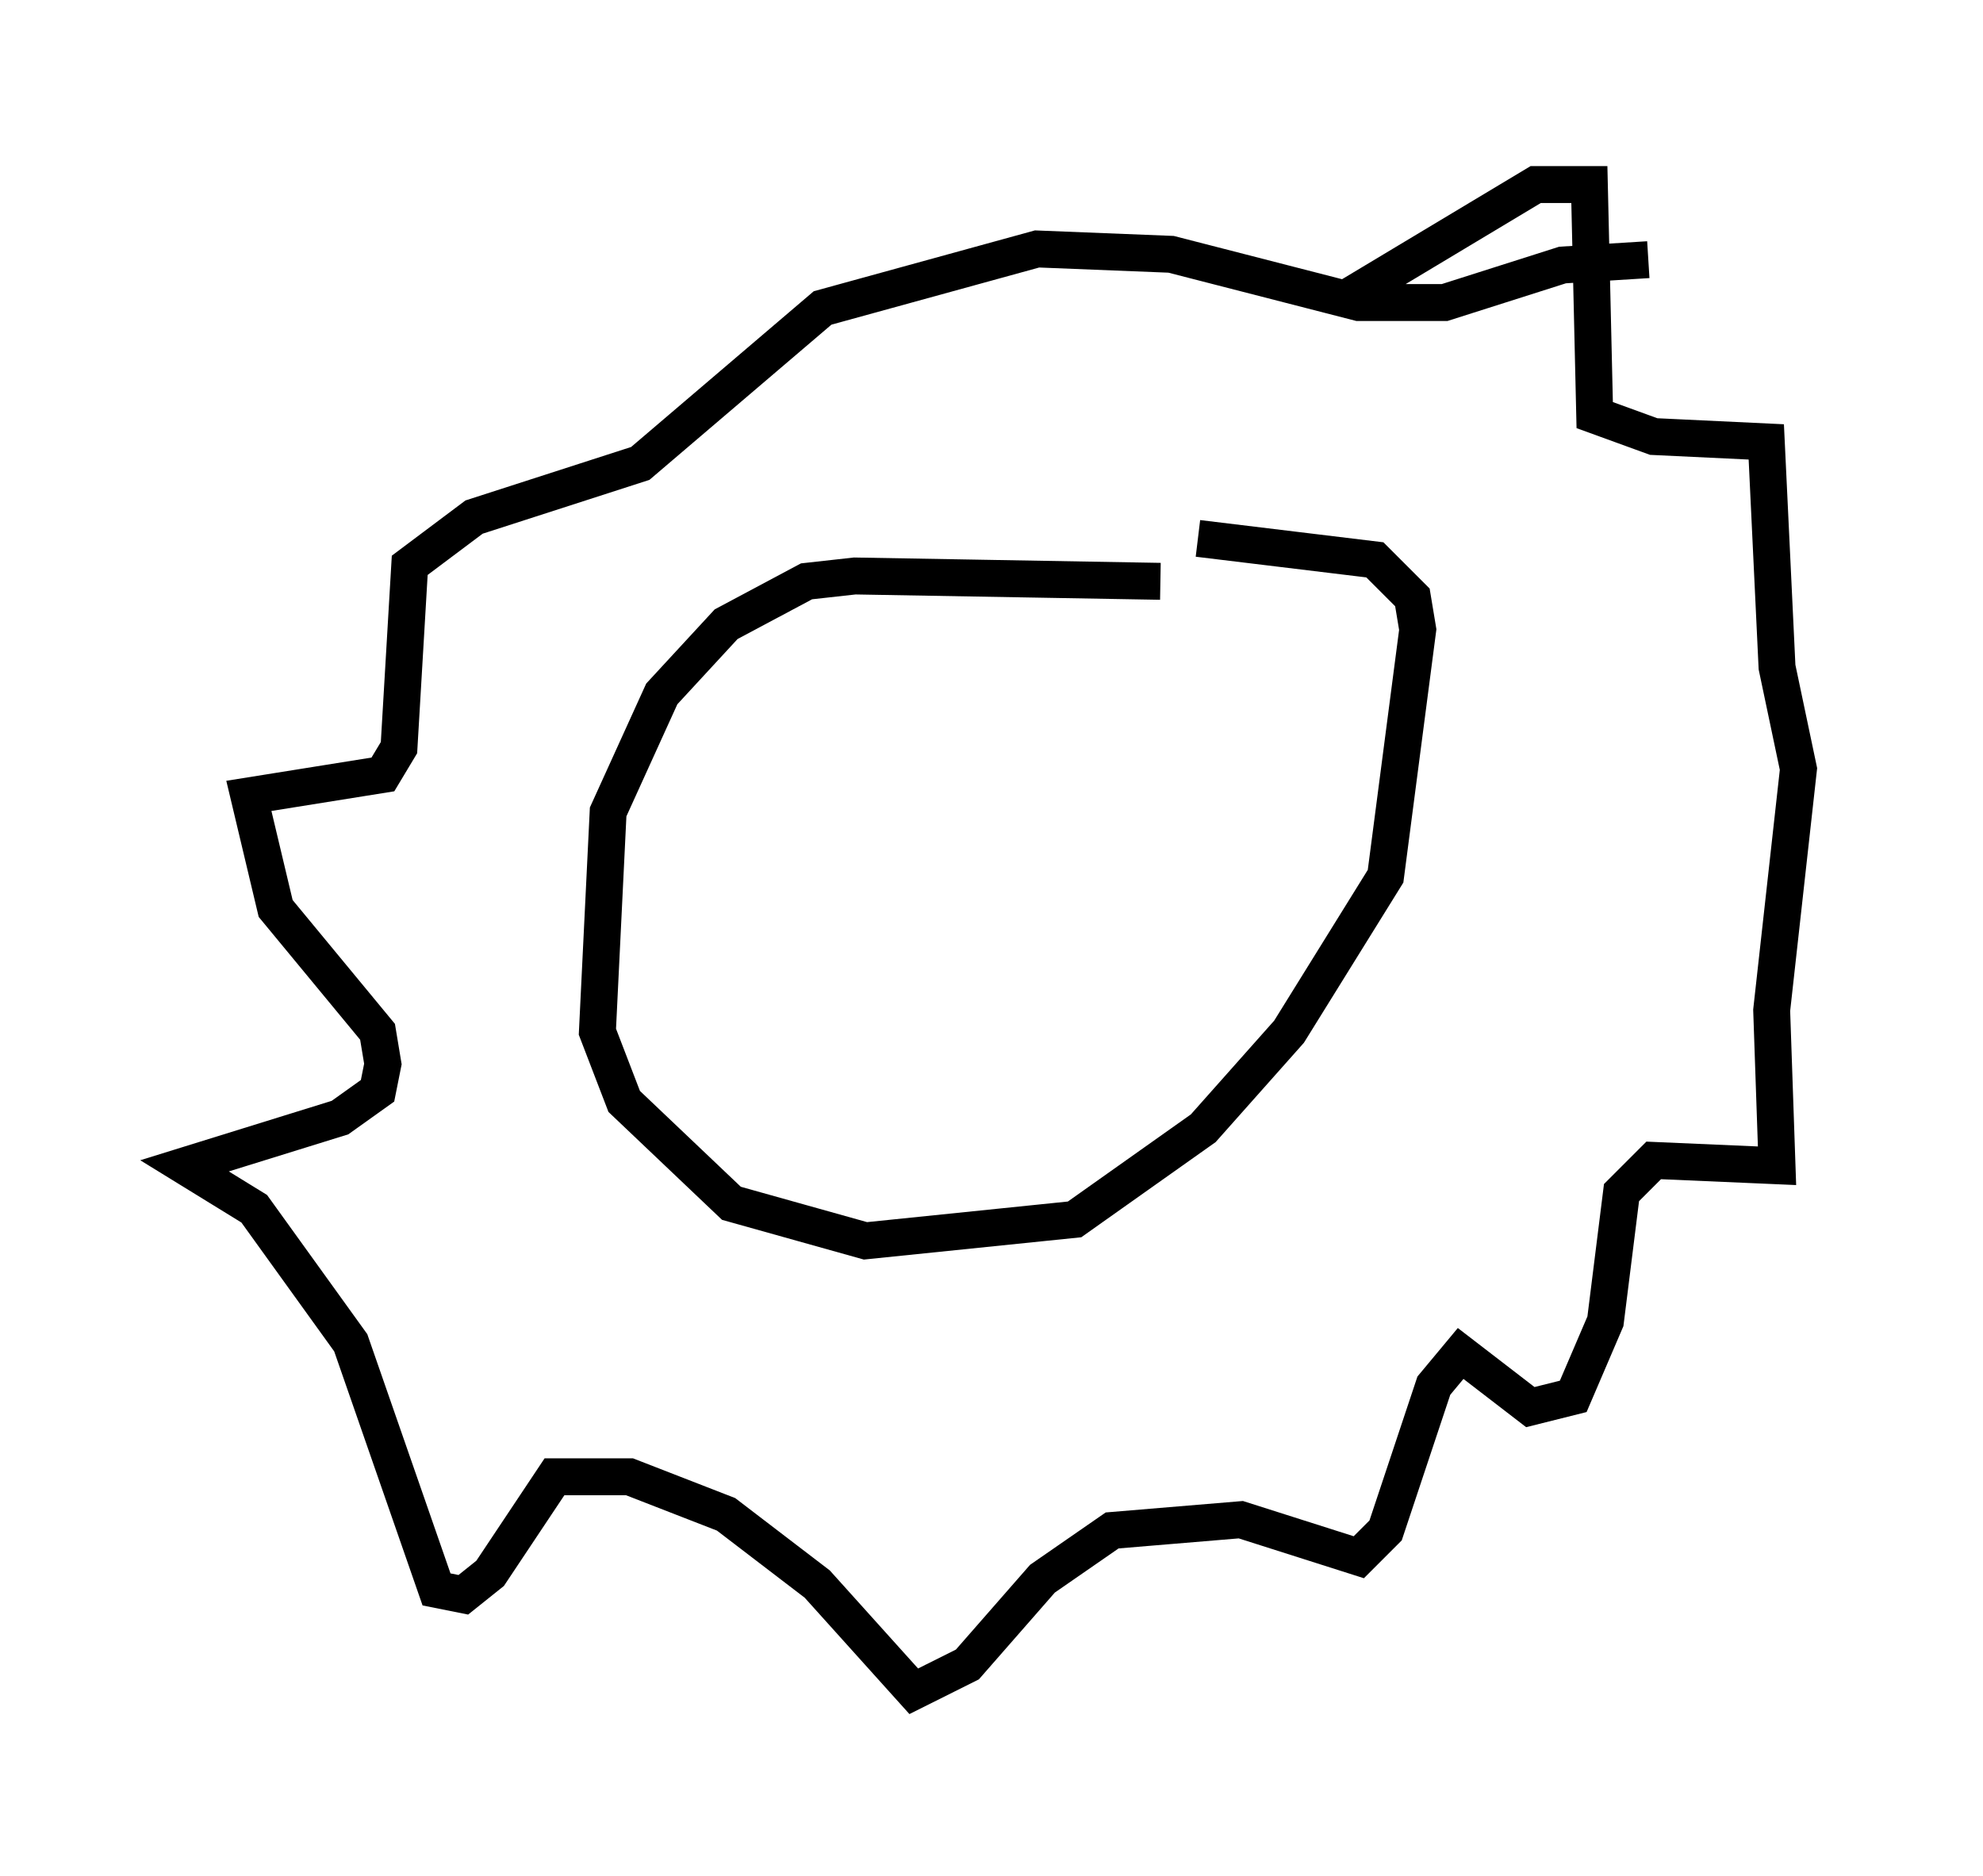 <?xml version="1.0" encoding="utf-8" ?>
<svg baseProfile="full" height="50.816" version="1.1" width="53.721" xmlns="http://www.w3.org/2000/svg" xmlns:ev="http://www.w3.org/2001/xml-events" xmlns:xlink="http://www.w3.org/1999/xlink"><defs /><rect fill="white" height="50.816" width="53.721" x="0" y="0" /><path d="M33.324, 16.765 m-1.888, -1.017 l-8.279, -0.145 -1.307, 0.145 l-2.179, 1.162 -1.743, 1.888 l-1.453, 3.196 -0.291, 5.955 l0.726, 1.888 2.905, 2.76 l3.631, 1.017 5.665, -0.581 l3.486, -2.469 2.324, -2.615 l2.615, -4.212 0.872, -6.682 l-0.145, -0.872 -1.017, -1.017 l-4.793, -0.581 m4.067, -6.536 l5.084, -3.05 1.453, 0.0 l0.145, 6.246 1.598, 0.581 l3.05, 0.145 0.291, 6.101 l0.581, 2.76 -0.726, 6.536 l0.145, 4.212 -3.341, -0.145 l-0.872, 0.872 -0.436, 3.486 l-0.872, 2.034 -1.162, 0.291 l-1.888, -1.453 -0.726, 0.872 l-1.307, 3.922 -0.726, 0.726 l-3.196, -1.017 -3.486, 0.291 l-1.888, 1.307 -2.034, 2.324 l-1.453, 0.726 -2.615, -2.905 l-2.469, -1.888 -2.615, -1.017 l-2.034, 0.0 -1.743, 2.615 l-0.726, 0.581 -0.726, -0.145 l-2.324, -6.682 -2.615, -3.631 l-1.888, -1.162 4.212, -1.307 l1.017, -0.726 0.145, -0.726 l-0.145, -0.872 -2.76, -3.341 l-0.726, -3.05 3.631, -0.581 l0.436, -0.726 0.291, -4.939 l1.743, -1.307 4.503, -1.453 l4.939, -4.212 5.81, -1.598 l3.631, 0.145 5.084, 1.307 l2.324, 0.0 3.196, -1.017 l2.324, -0.145 m-7.263, 3.631 " fill="none" stroke="black" stroke-width="1" /></svg>